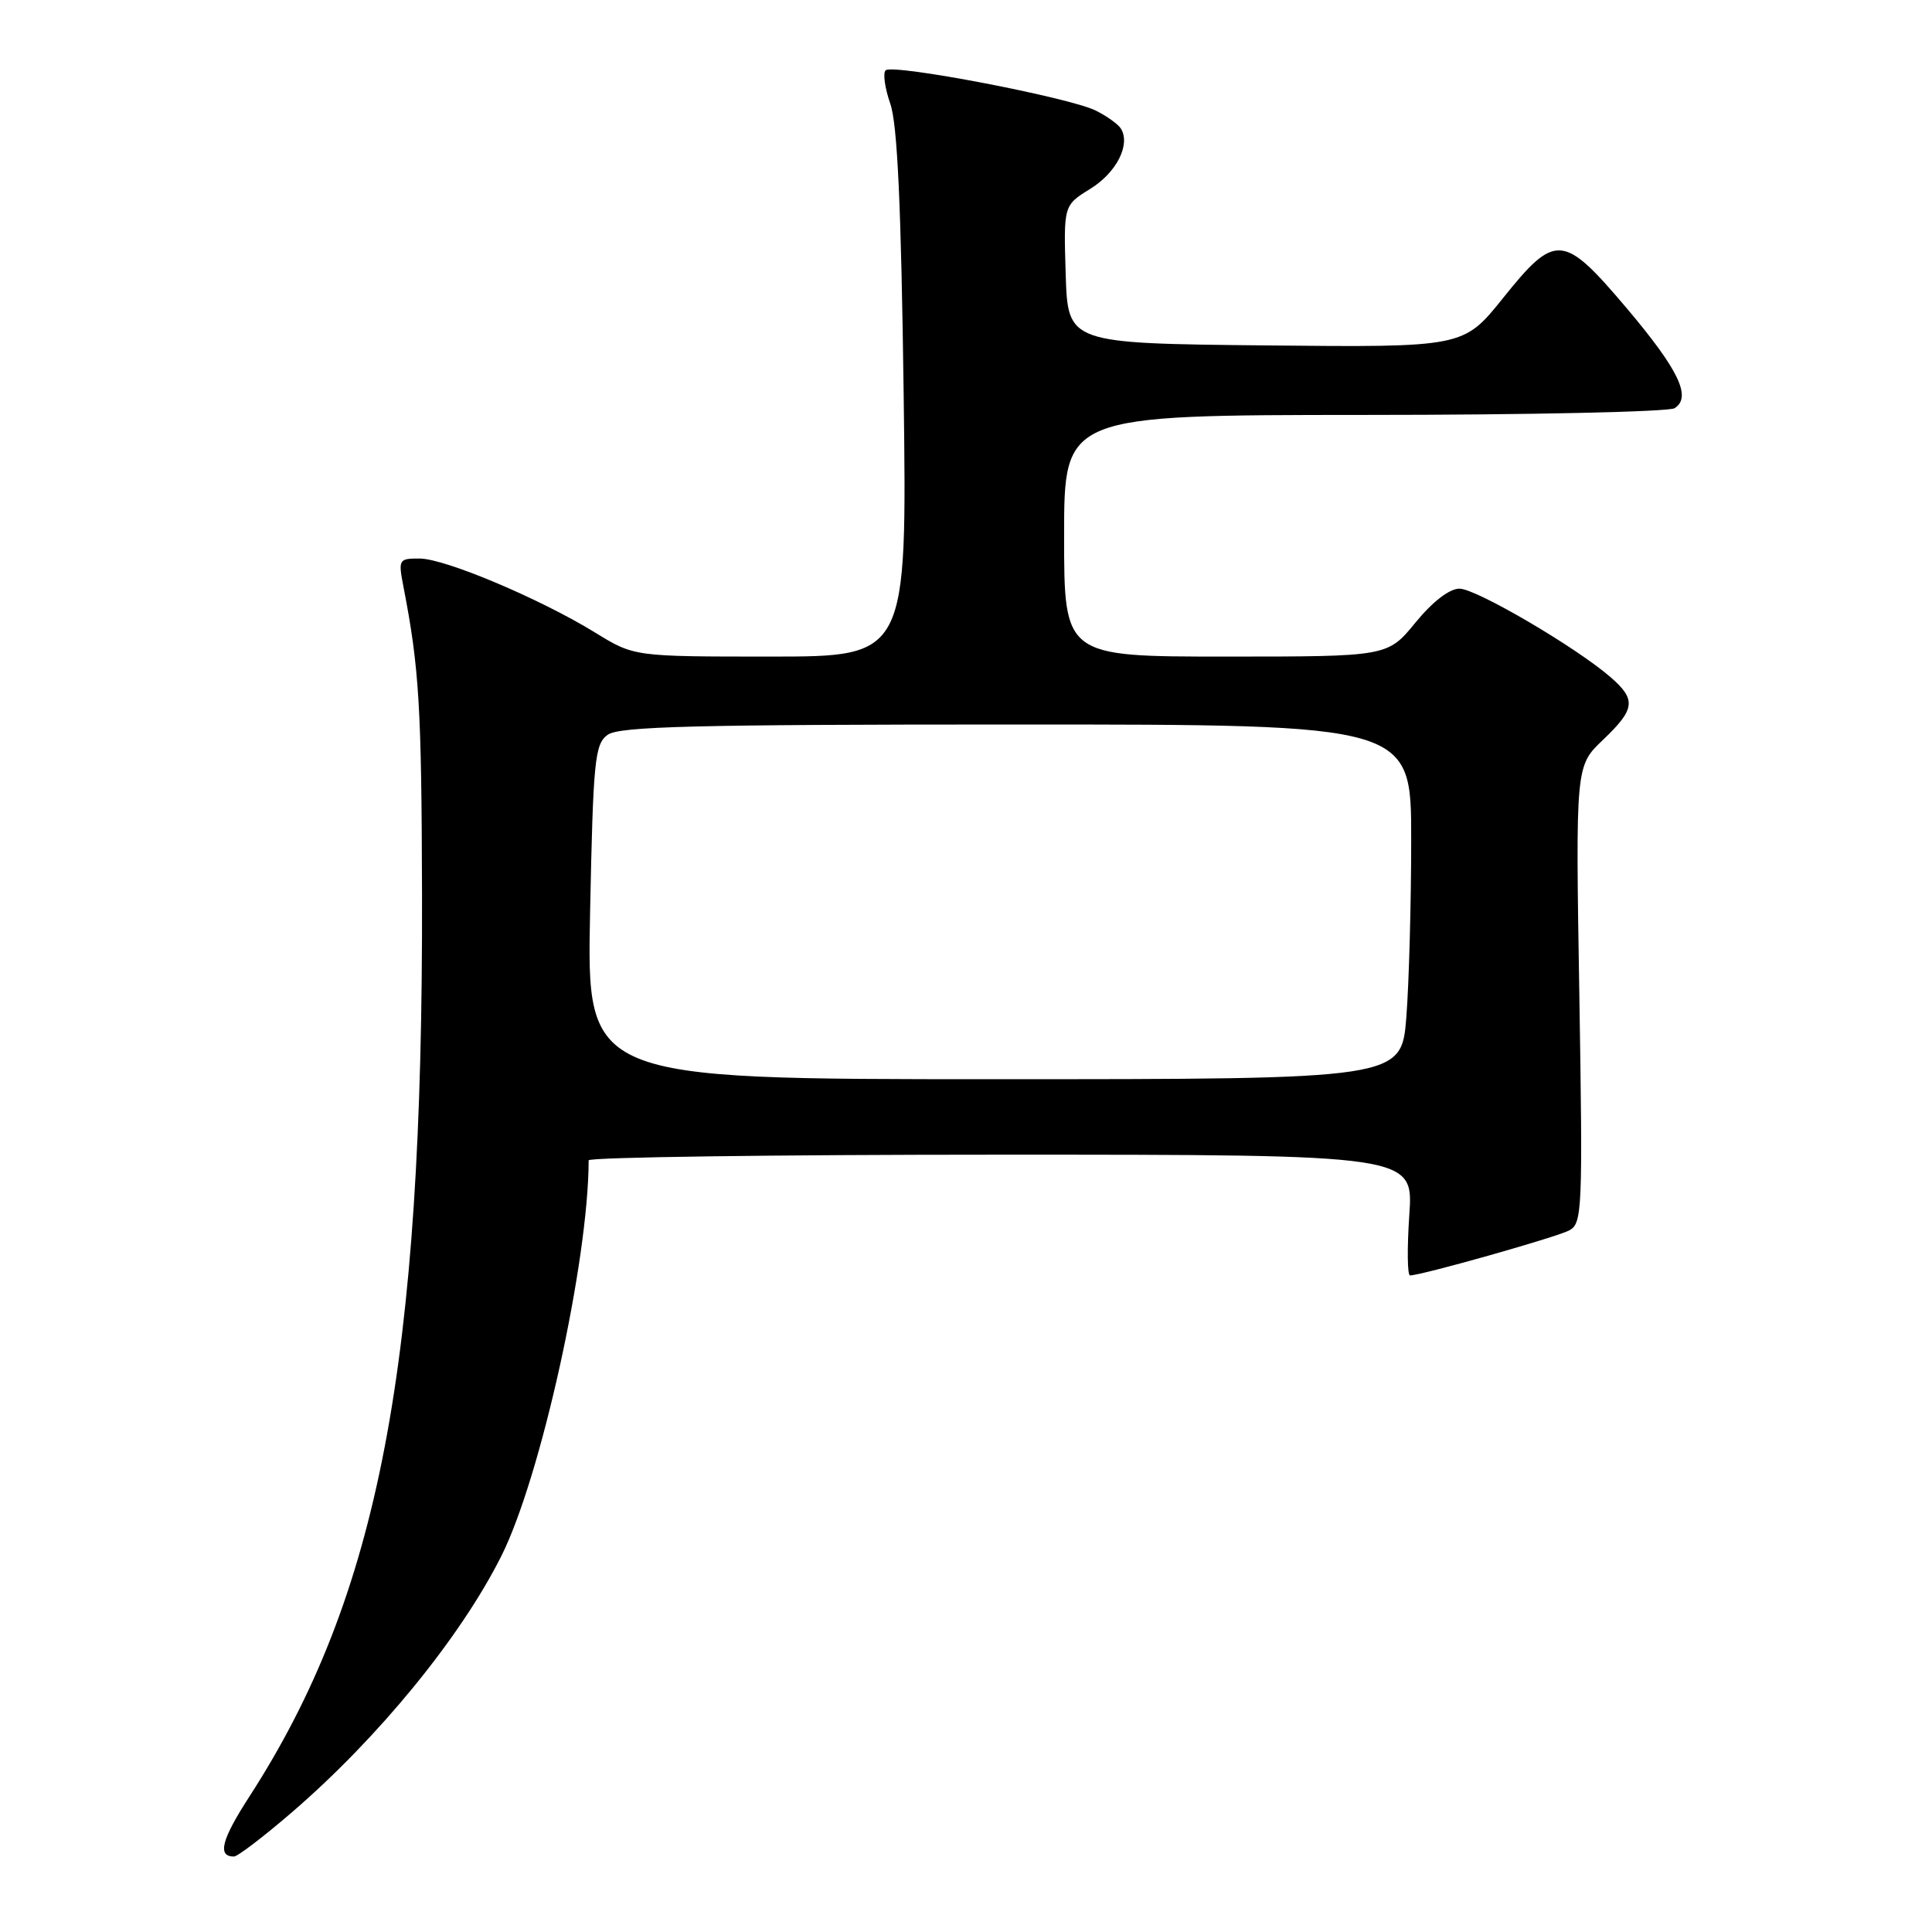 <?xml version="1.0" encoding="UTF-8" standalone="no"?>
<!DOCTYPE svg PUBLIC "-//W3C//DTD SVG 1.1//EN" "http://www.w3.org/Graphics/SVG/1.1/DTD/svg11.dtd" >
<svg xmlns="http://www.w3.org/2000/svg" xmlns:xlink="http://www.w3.org/1999/xlink" version="1.1" viewBox="0 0 256 256">
 <g >
 <path fill="currentColor"
d=" M 38.76 240.07 C 50.20 230.20 61.04 216.92 66.42 206.20 C 71.66 195.78 77.98 167.10 78.00 153.75 C 78.00 153.34 102.59 153.00 132.64 153.00 C 187.29 153.00 187.29 153.00 186.74 161.00 C 186.44 165.40 186.48 169.00 186.84 169.00 C 188.36 168.99 206.27 163.93 207.94 163.03 C 209.66 162.11 209.73 160.33 209.27 131.78 C 208.77 101.50 208.77 101.50 212.39 98.05 C 216.68 93.96 216.84 92.72 213.42 89.74 C 208.87 85.78 195.60 78.00 193.39 78.00 C 192.06 78.00 189.84 79.71 187.55 82.50 C 183.87 87.00 183.87 87.00 162.43 87.00 C 141.00 87.00 141.00 87.00 141.00 71.00 C 141.00 55.00 141.00 55.00 180.75 54.98 C 202.61 54.98 221.12 54.57 221.89 54.09 C 224.20 52.63 222.44 48.99 215.47 40.75 C 207.13 30.91 206.10 30.83 199.14 39.52 C 193.91 46.03 193.91 46.03 167.71 45.77 C 141.50 45.50 141.50 45.50 141.21 36.35 C 140.93 27.21 140.93 27.21 144.47 25.02 C 147.94 22.88 149.83 19.16 148.53 17.05 C 148.17 16.46 146.66 15.38 145.19 14.65 C 141.70 12.91 118.25 8.42 117.35 9.32 C 116.97 9.69 117.25 11.69 117.97 13.75 C 118.91 16.45 119.41 27.25 119.74 52.25 C 120.19 87.00 120.19 87.00 102.11 87.00 C 84.03 87.00 84.03 87.00 78.91 83.85 C 71.60 79.35 59.00 74.03 55.62 74.01 C 52.83 74.00 52.76 74.11 53.46 77.75 C 55.55 88.52 55.86 93.66 55.92 118.50 C 56.07 180.89 50.21 211.49 33.04 238.06 C 29.34 243.78 28.77 246.00 31.00 246.00 C 31.49 246.00 34.98 243.33 38.76 240.07 Z  M 78.19 120.87 C 78.60 100.71 78.81 98.61 80.51 97.37 C 82.04 96.25 92.05 96.00 134.69 96.00 C 187.00 96.00 187.00 96.00 186.99 111.25 C 186.99 119.64 186.70 130.21 186.35 134.75 C 185.70 143.00 185.70 143.00 131.72 143.00 C 77.74 143.00 77.74 143.00 78.19 120.87 Z "/>
</g>
</svg>